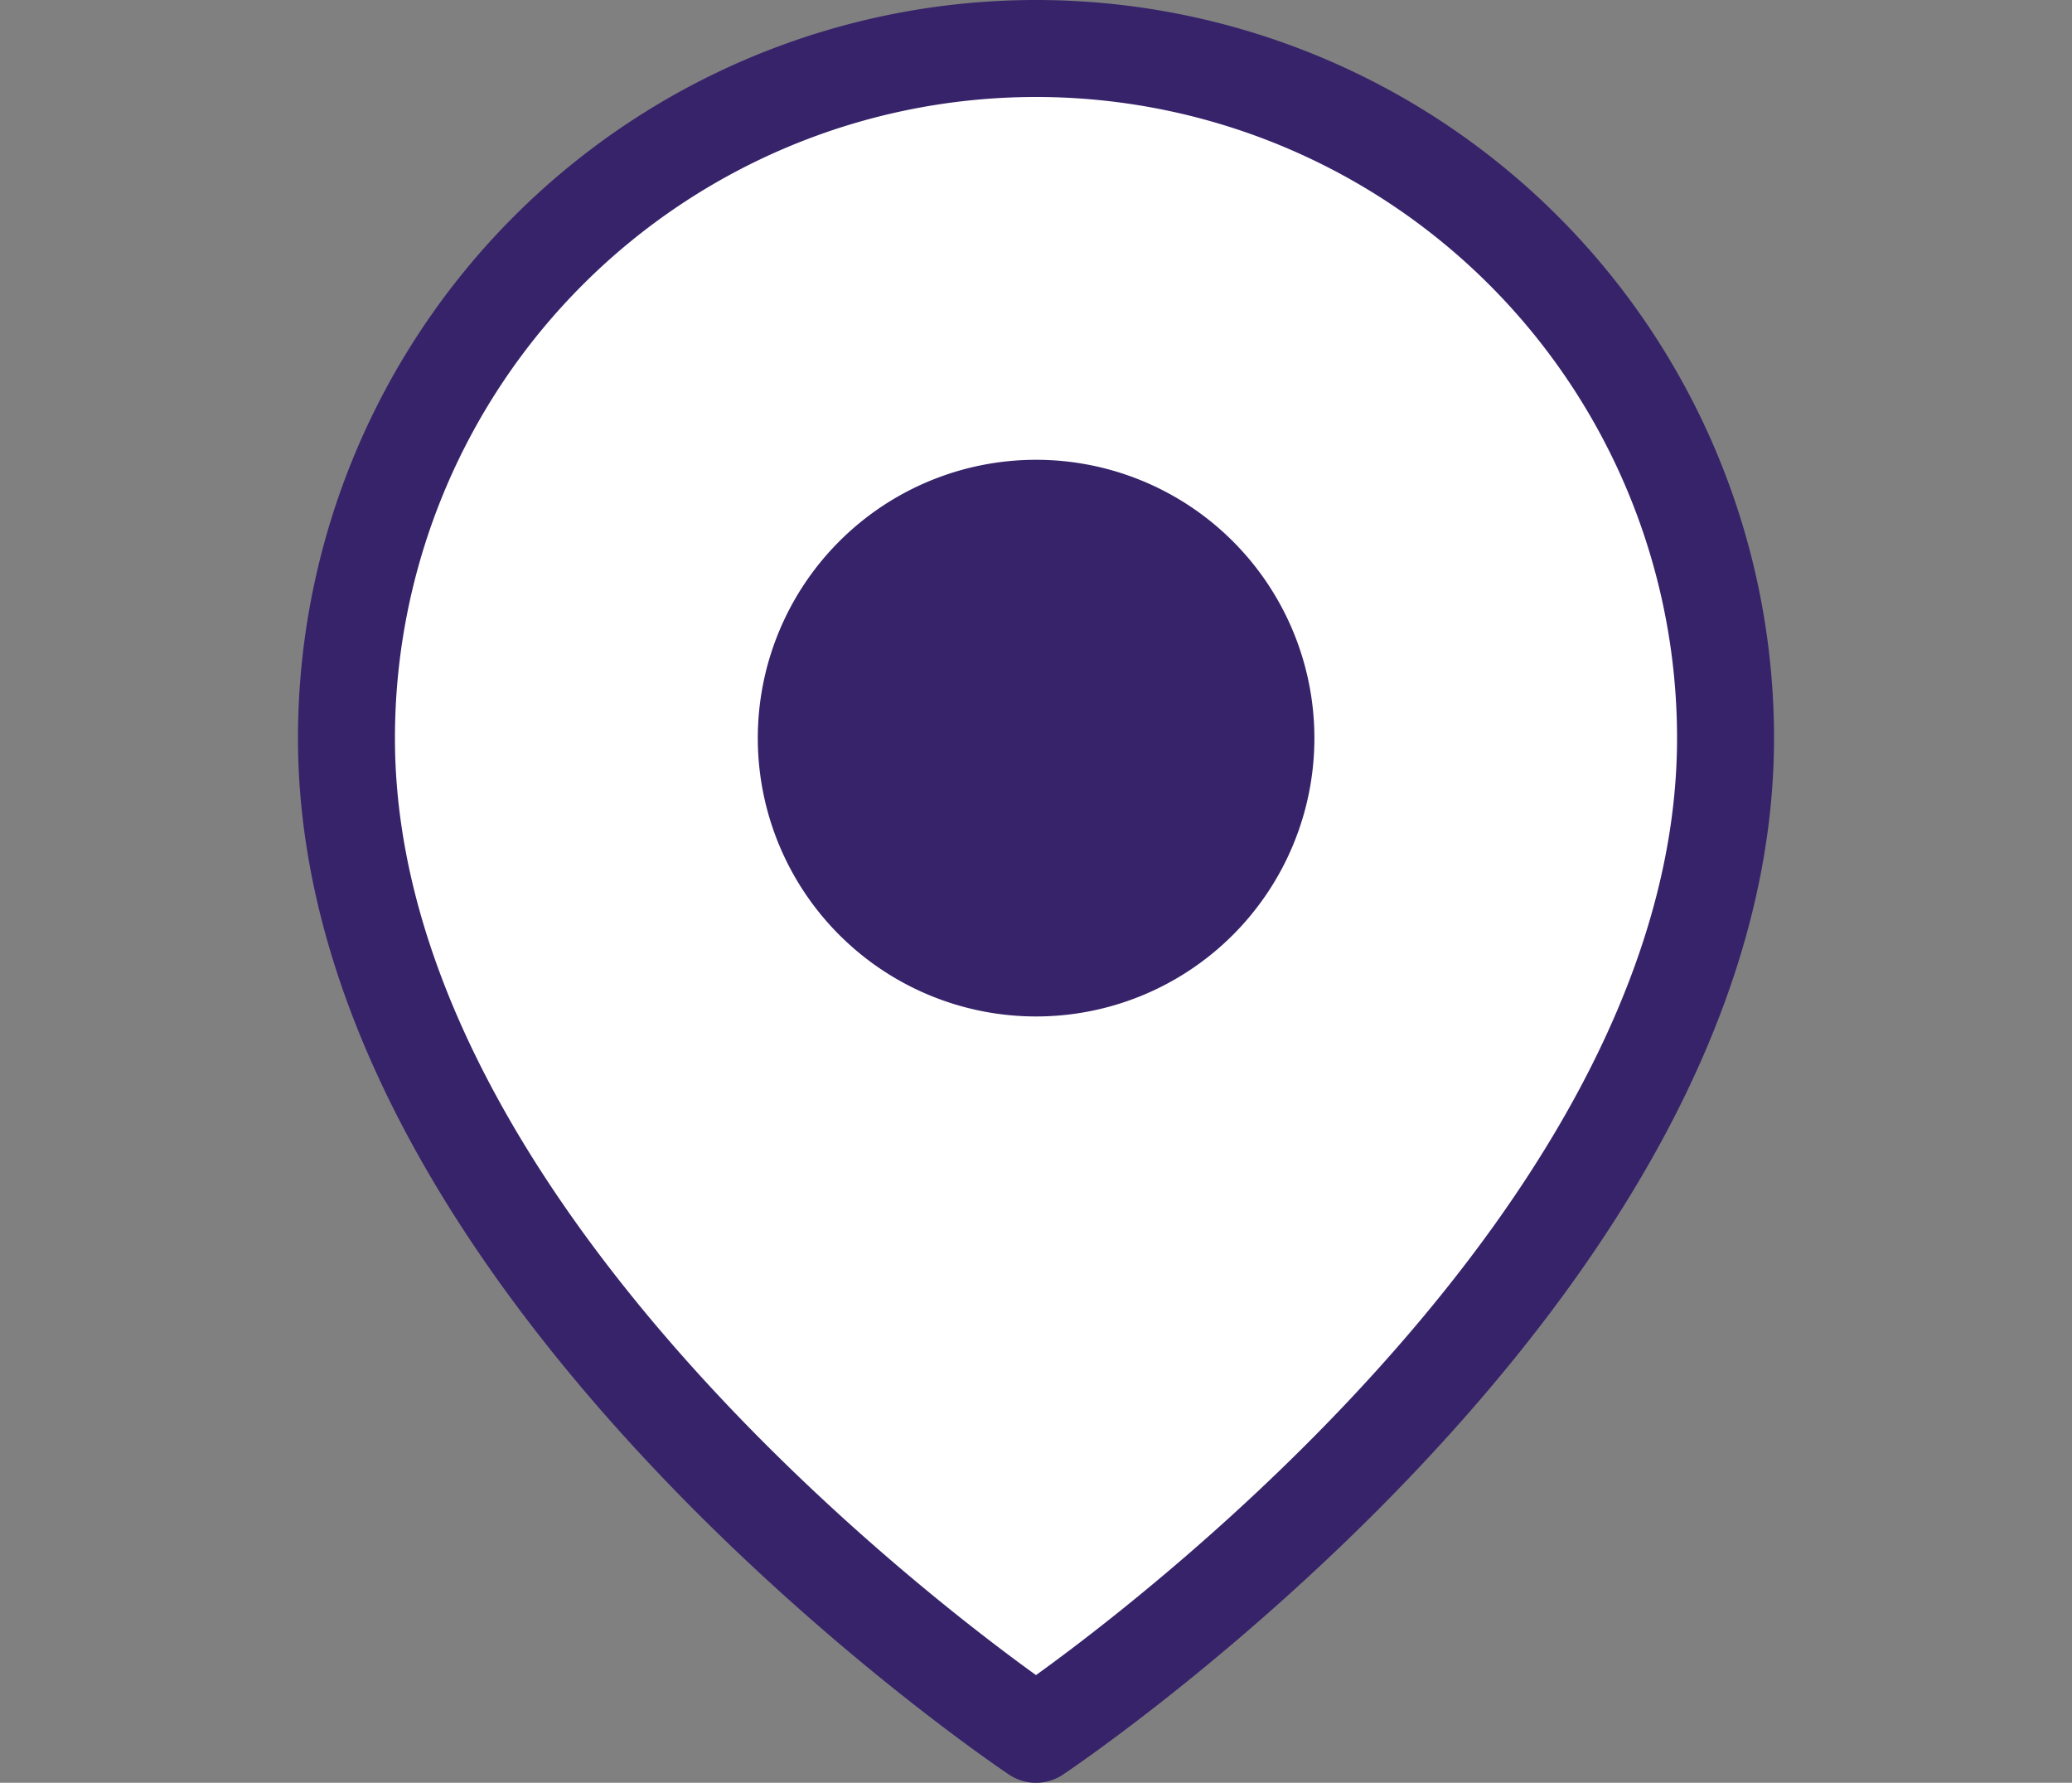 <svg xmlns="http://www.w3.org/2000/svg" width="21.368" height="18.383" viewBox="0 0 21.368 18.383">
  <rect x="0" y="0" width="21.368" height="18.383" fill="#808080" stroke="none"/>
  <g id="Grupo_6082" data-name="Grupo 6082" transform="translate(0.5 0.5)">
    <line id="Línea_84" data-name="Línea 84" x2="20.368" transform="translate(0 14.587)" fill="none" stroke="#fff" stroke-linecap="round" stroke-width="1" opacity="0.004"/>
    <g id="Grupo_6071" data-name="Grupo 6071" transform="translate(3.073)">
      <g id="Group" transform="translate(0)">
        <path id="Vector" d="M14.222,7.111c0,5.531-7.111,10.272-7.111,10.272S0,12.642,0,7.111a7.111,7.111,0,0,1,14.222,0Z" fill="#fff" stroke="#37236a" stroke-linecap="round" stroke-linejoin="round" stroke-width="1"/>
        <path id="Vector-2" data-name="Vector" d="M4.741,2.37A2.37,2.37,0,1,1,2.37,0,2.37,2.37,0,0,1,4.741,2.37Z" transform="translate(4.741 4.741)" fill="#37236a" stroke="#37236a" stroke-linecap="round" stroke-linejoin="round" stroke-width="1"/>
      </g>
    </g>
  </g>
</svg>

